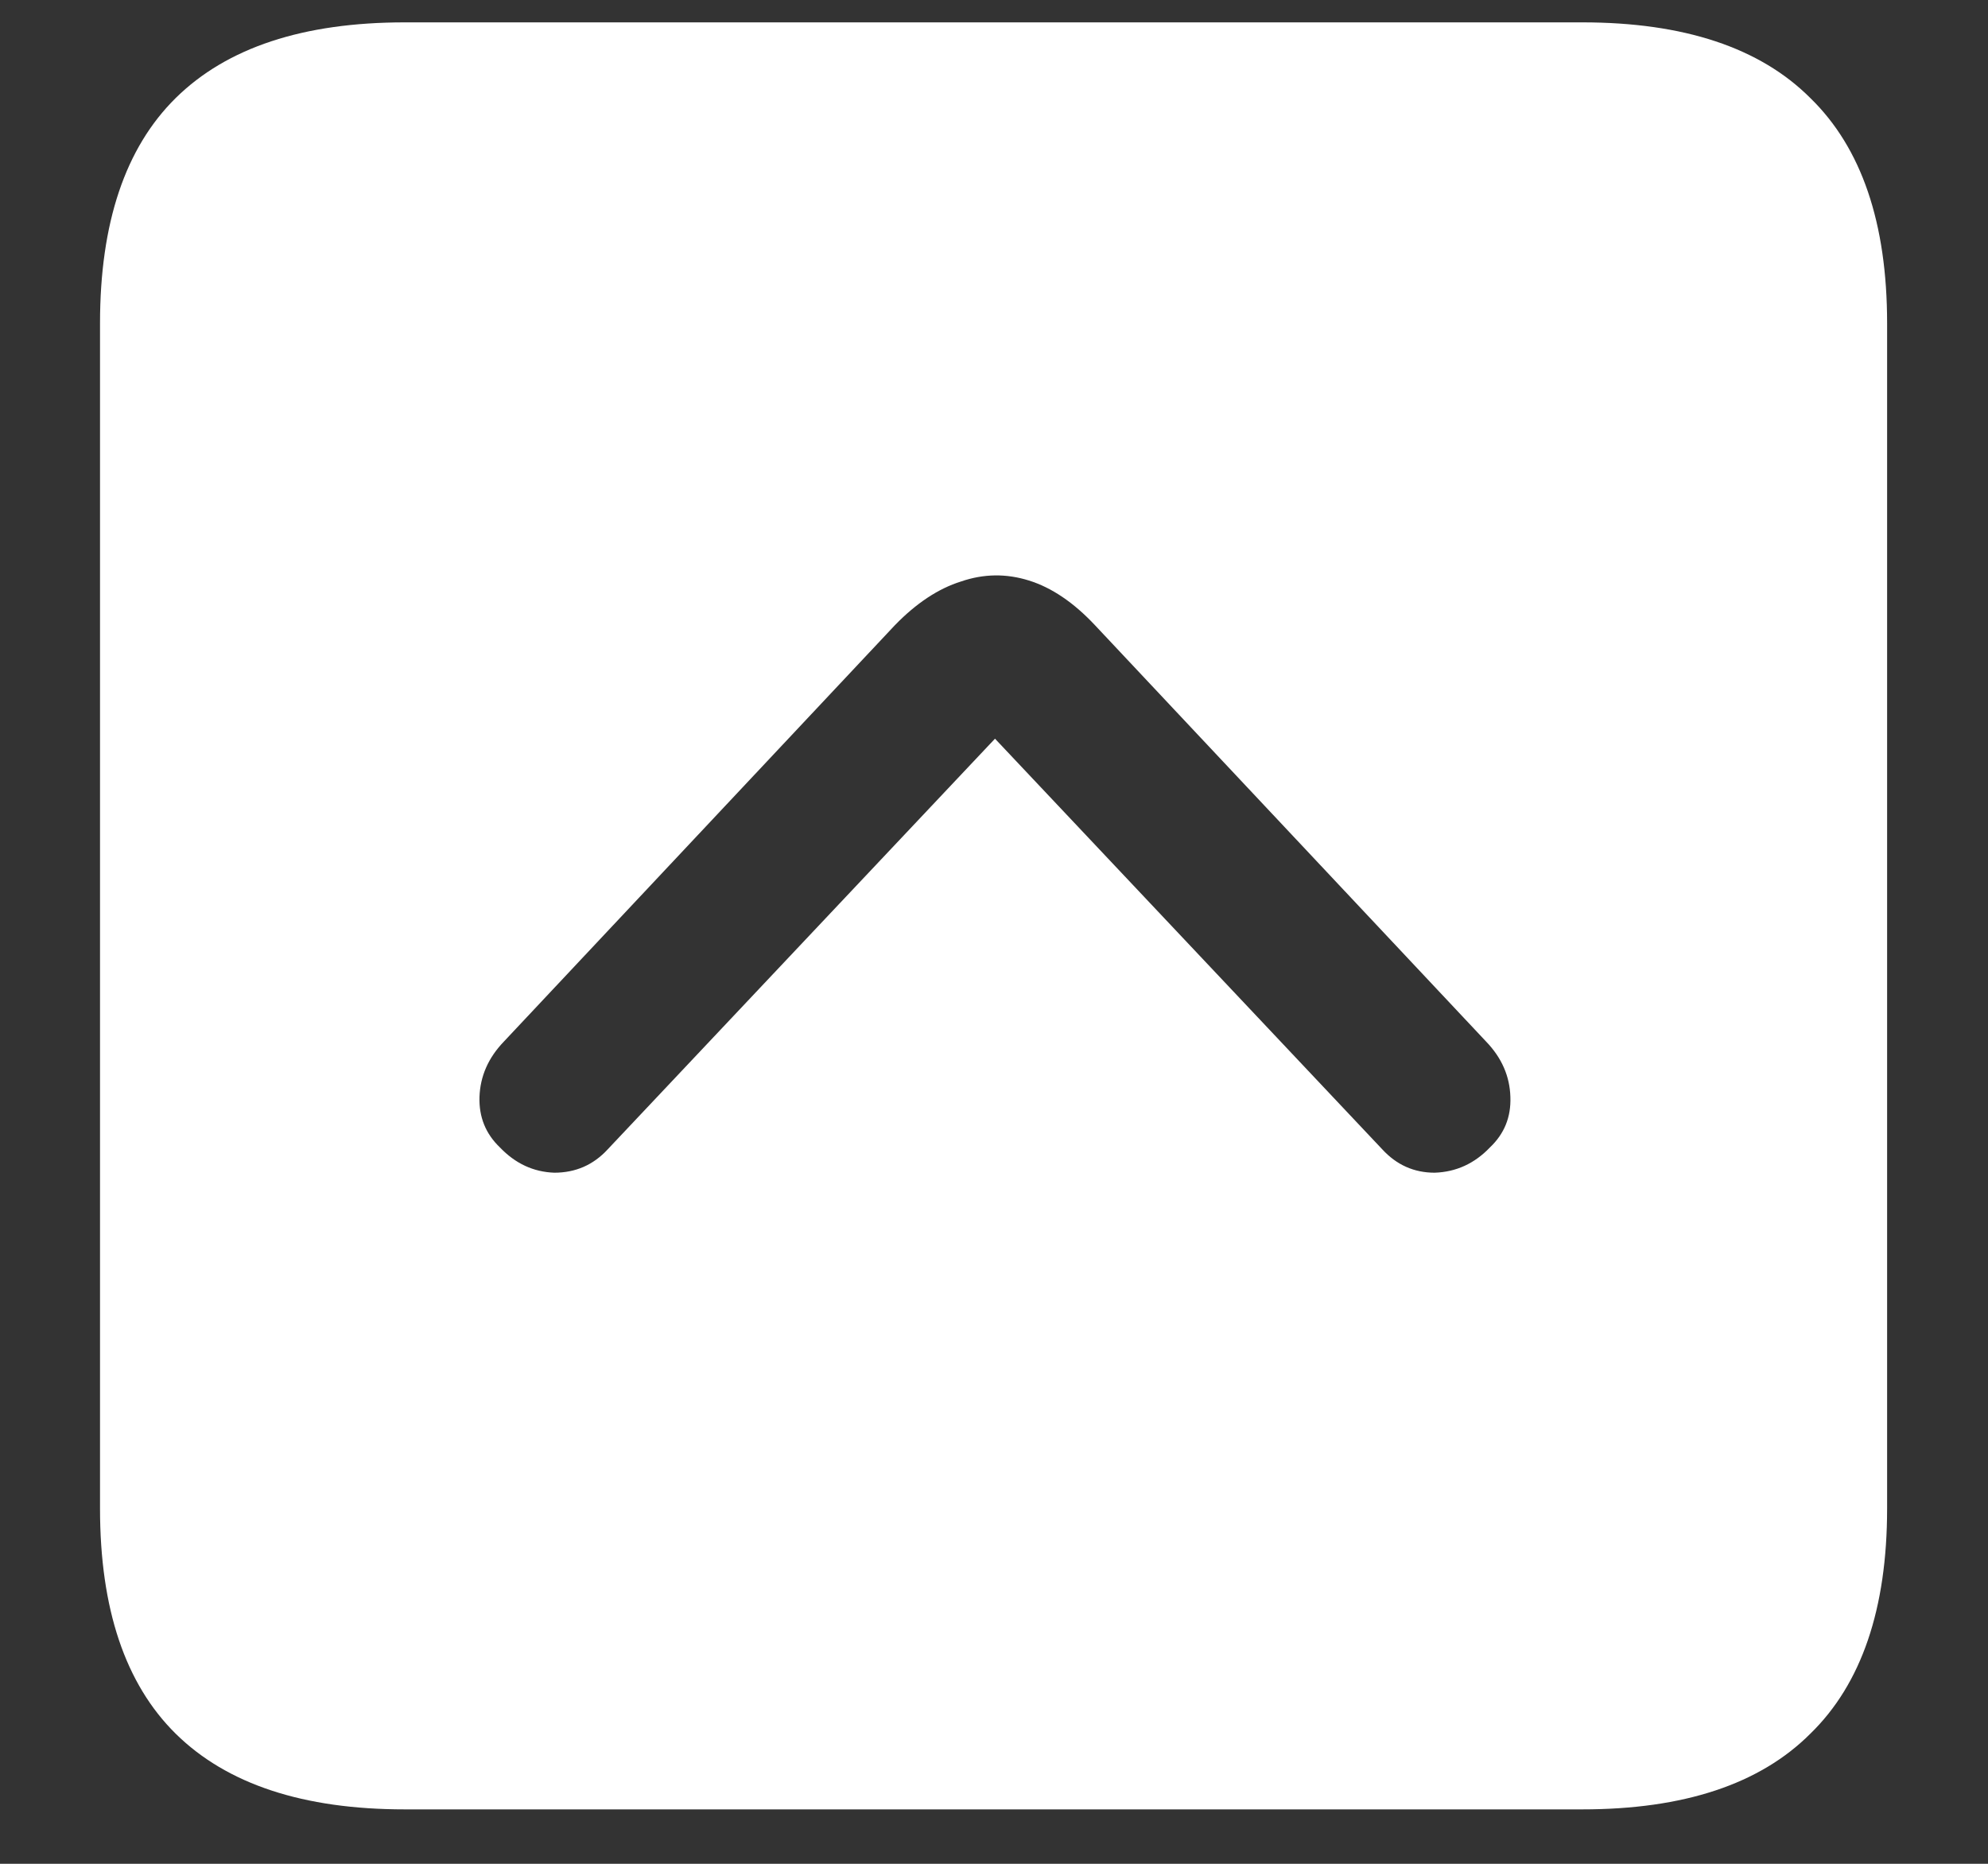 <svg width="16" height="15" viewBox="0 0 16 15" fill="none" xmlns="http://www.w3.org/2000/svg">
<rect x="0" y="0" width="16" height="15" fill="#333333" stroke="none"/>
<path d="M3.258 14.562H12.734C13.552 14.562 14.164 14.359 14.57 13.953C14.982 13.552 15.188 12.948 15.188 12.141V2.602C15.188 1.794 14.982 1.19 14.57 0.789C14.164 0.383 13.552 0.18 12.734 0.18H3.258C2.44 0.18 1.826 0.383 1.414 0.789C1.008 1.19 0.805 1.794 0.805 2.602V12.141C0.805 12.948 1.008 13.552 1.414 13.953C1.826 14.359 2.44 14.562 3.258 14.562ZM4.023 9.234C3.909 9.125 3.854 8.99 3.859 8.828C3.865 8.661 3.93 8.513 4.055 8.383L7.203 5.031C7.375 4.854 7.552 4.737 7.734 4.68C7.917 4.617 8.099 4.615 8.281 4.672C8.464 4.729 8.641 4.849 8.812 5.031L11.961 8.383C12.086 8.513 12.151 8.661 12.156 8.828C12.162 8.99 12.107 9.125 11.992 9.234C11.867 9.365 11.719 9.432 11.547 9.438C11.38 9.438 11.24 9.375 11.125 9.25L8.008 5.945L4.891 9.25C4.776 9.375 4.633 9.438 4.461 9.438C4.294 9.432 4.148 9.365 4.023 9.234Z" fill="white"/>
</svg>

